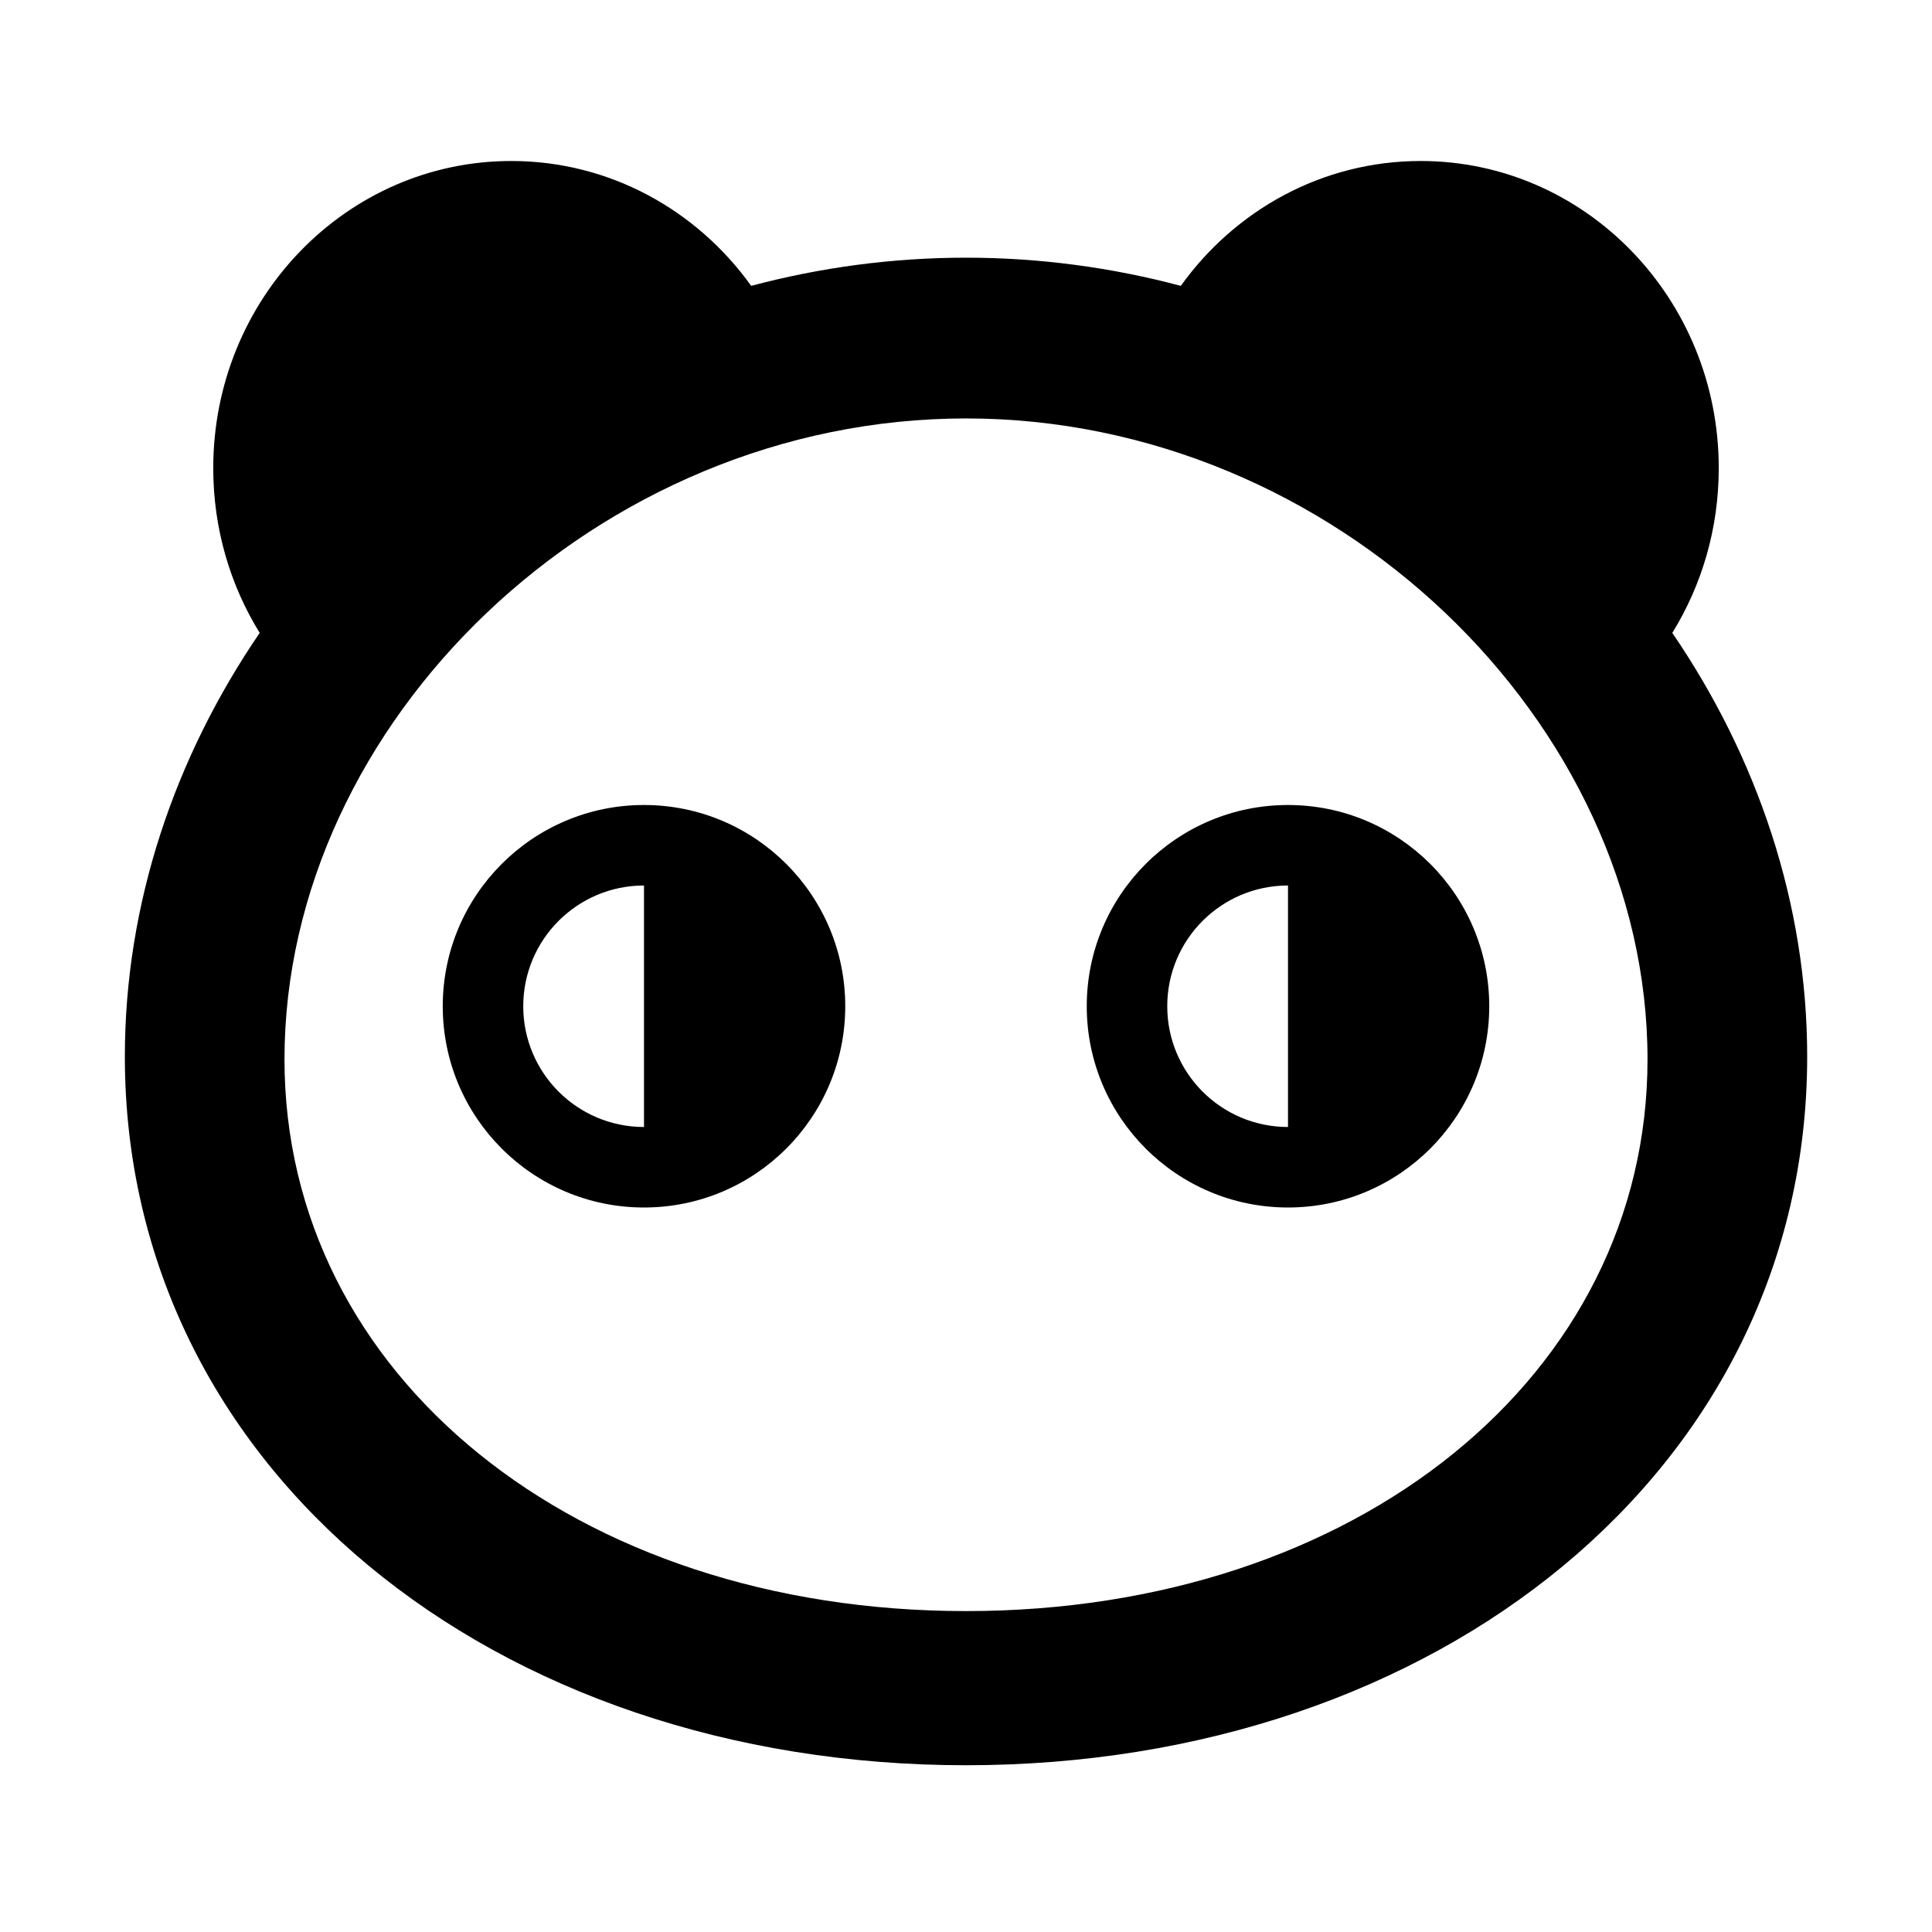 <svg width="48" height="48" viewBox="0 0 48 48" fill="none" xmlns="http://www.w3.org/2000/svg">
<path fill-rule="evenodd" clip-rule="evenodd" d="M5.298 11.631C5.298 7.416 8.613 4 12.703 4C15.147 4 17.314 5.22 18.663 7.102C20.375 6.647 22.165 6.402 24 6.402C25.835 6.402 27.625 6.647 29.337 7.102C30.686 5.22 32.853 4 35.297 4C39.387 4 42.702 7.416 42.702 11.631C42.702 13.137 42.279 14.541 41.548 15.724C43.66 18.817 44.899 22.448 44.899 26.25C44.899 36.496 35.723 43.857 24 43.857C12.277 43.857 3.102 36.496 3.102 26.25C3.102 22.448 4.34 18.816 6.452 15.724C5.721 14.541 5.298 13.137 5.298 11.631ZM24 10.396C33.159 10.396 40.932 17.954 40.932 26.319C40.932 34.174 33.696 40.027 24 40.027C14.303 40.027 7.068 34.174 7.068 26.319C7.068 17.953 14.84 10.396 24 10.396ZM16 20C18.761 20 21 22.239 21 25C21 27.761 18.761 30 16 30C13.239 30 11 27.761 11 25C11 22.239 13.239 20 16 20ZM16 22C14.343 22 13 23.343 13 25C13 26.657 14.343 28 16 28V22ZM32 20C34.761 20 37 22.239 37 25C37 27.761 34.761 30 32 30C29.238 30 27 27.761 27 25C27 22.239 29.238 20 32 20ZM32 28V22C30.343 22 29 23.343 29 25C29 26.657 30.343 28 32 28Z" fill="black"/>
</svg>
